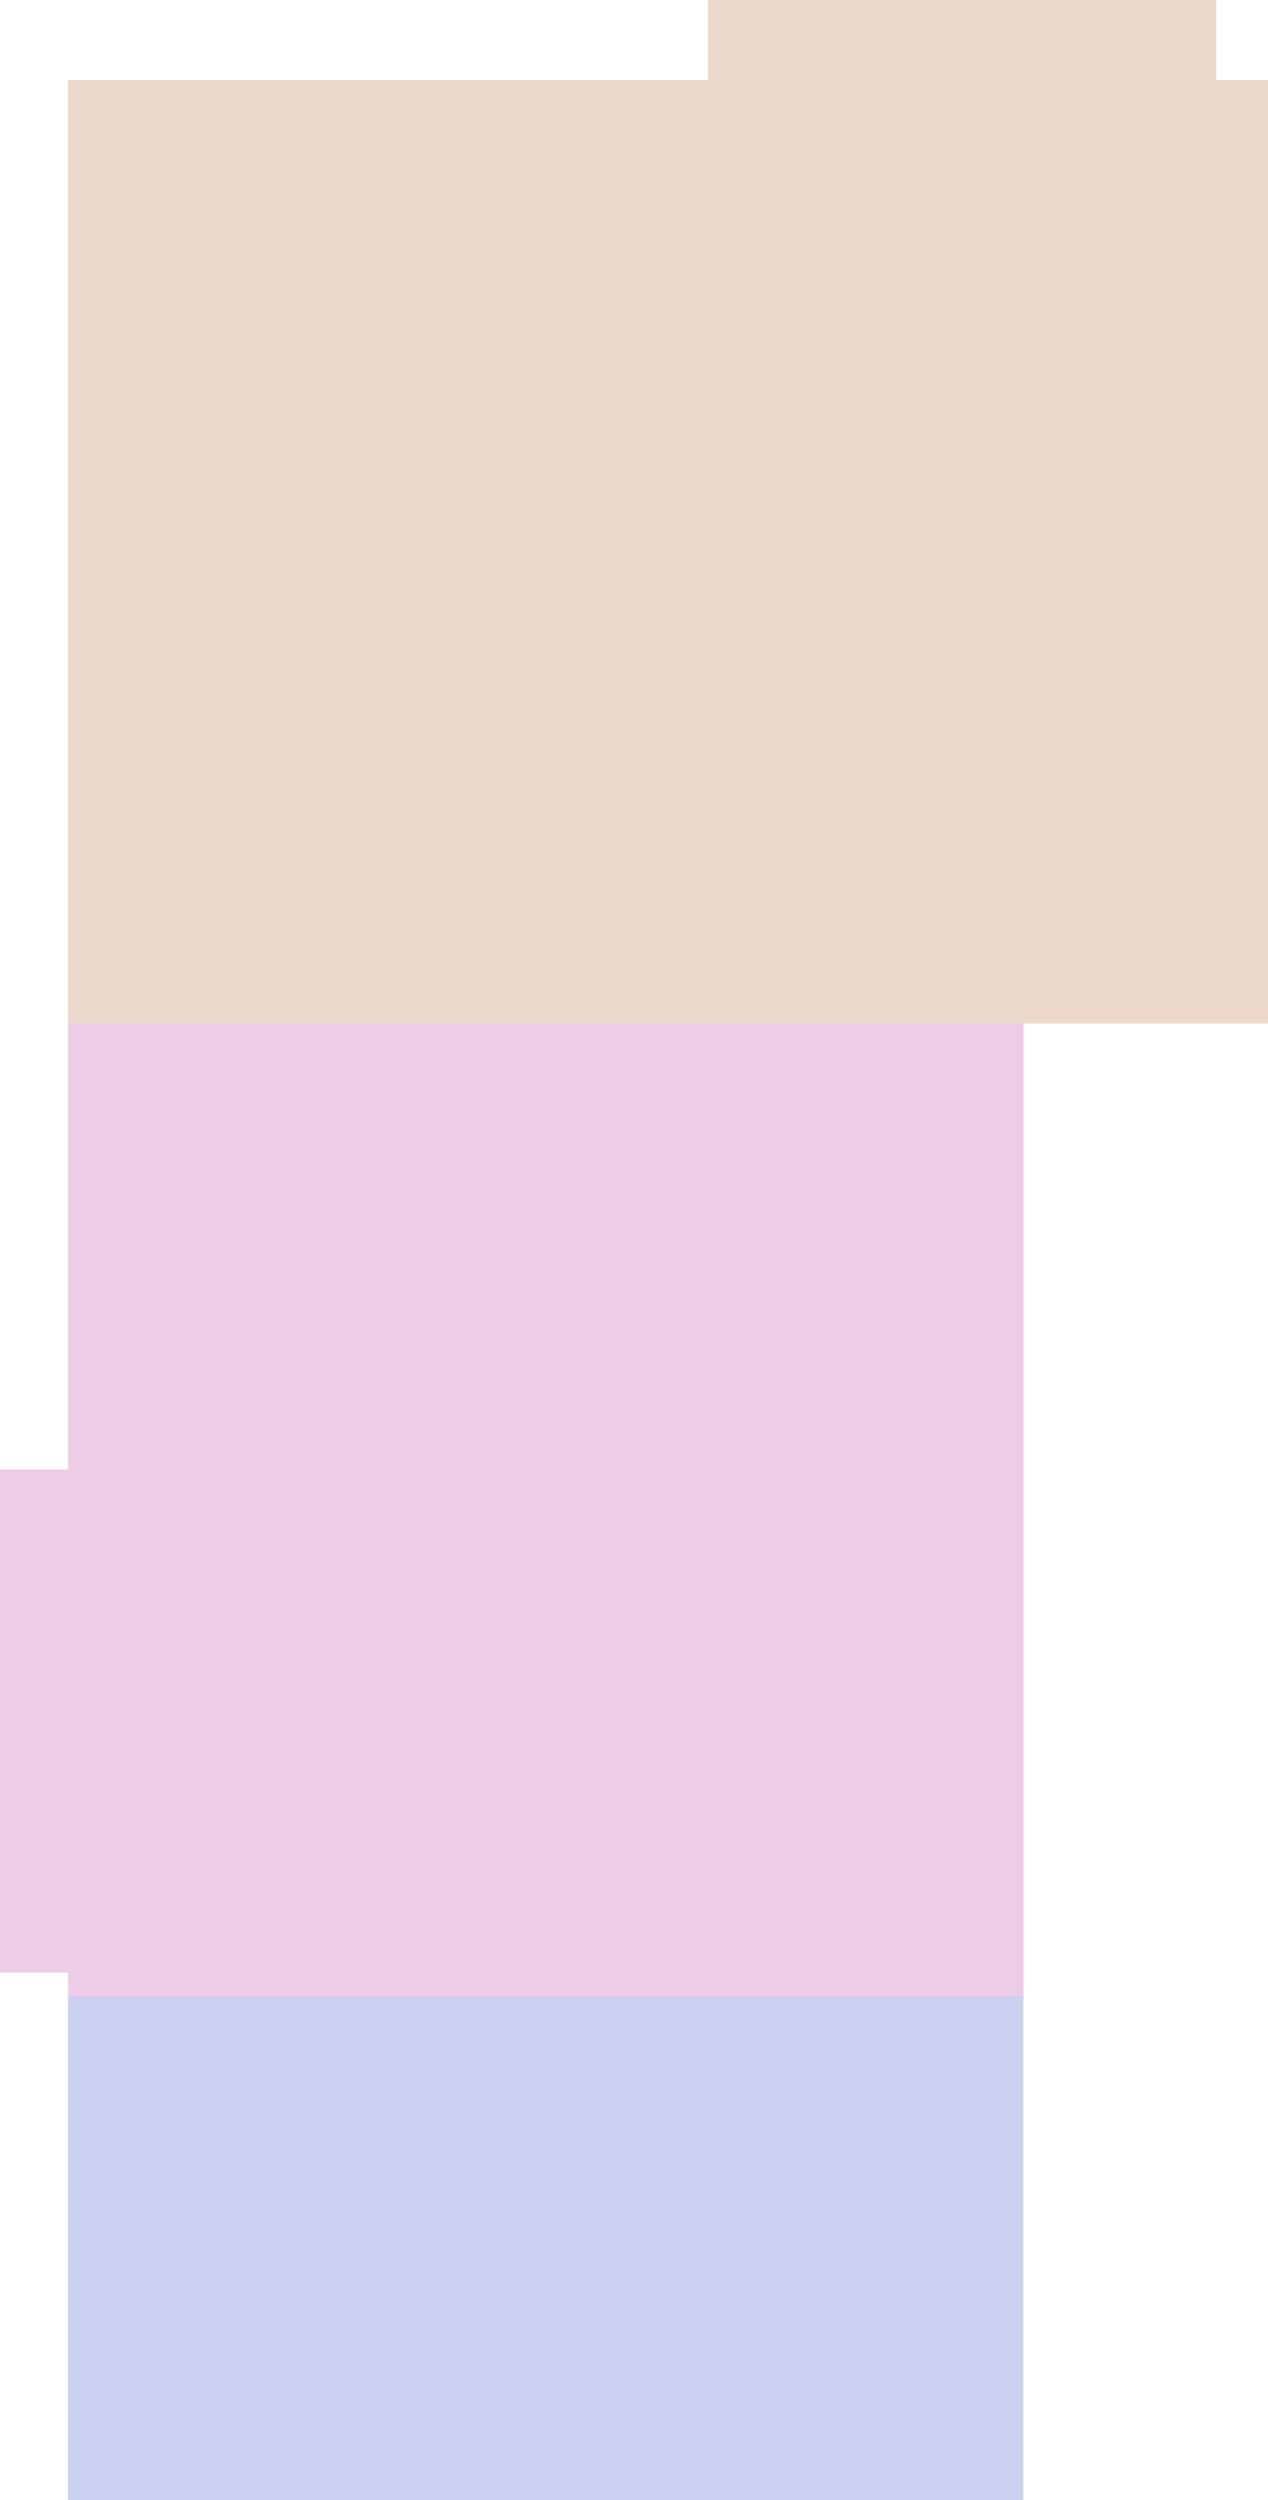 <svg id="C3-A" xmlns="http://www.w3.org/2000/svg" viewBox="0 0 150.51 296.7"><defs><style>.cls-1{fill:#a23b00;}.cls-1,.cls-2,.cls-3{isolation:isolate;opacity:0.2;}.cls-2{fill:#a20084;}.cls-3{fill:#0014b9;}</style></defs><polygon class="cls-1" points="144.38 9.5 144.38 0 84.04 0 84.04 9.5 8.08 9.5 8.08 121.46 150.51 121.46 150.51 9.5 144.38 9.5"/><path class="cls-2" d="M80.59,231.36V284.3H72.51V344h8.08v2.91H194V231.36Z" transform="translate(-72.51 -109.9)"/><polygon class="cls-3" points="8.08 236.98 121.47 236.98 121.47 296.7 90.59 296.7 8.08 296.7 8.08 236.98"/></svg>
